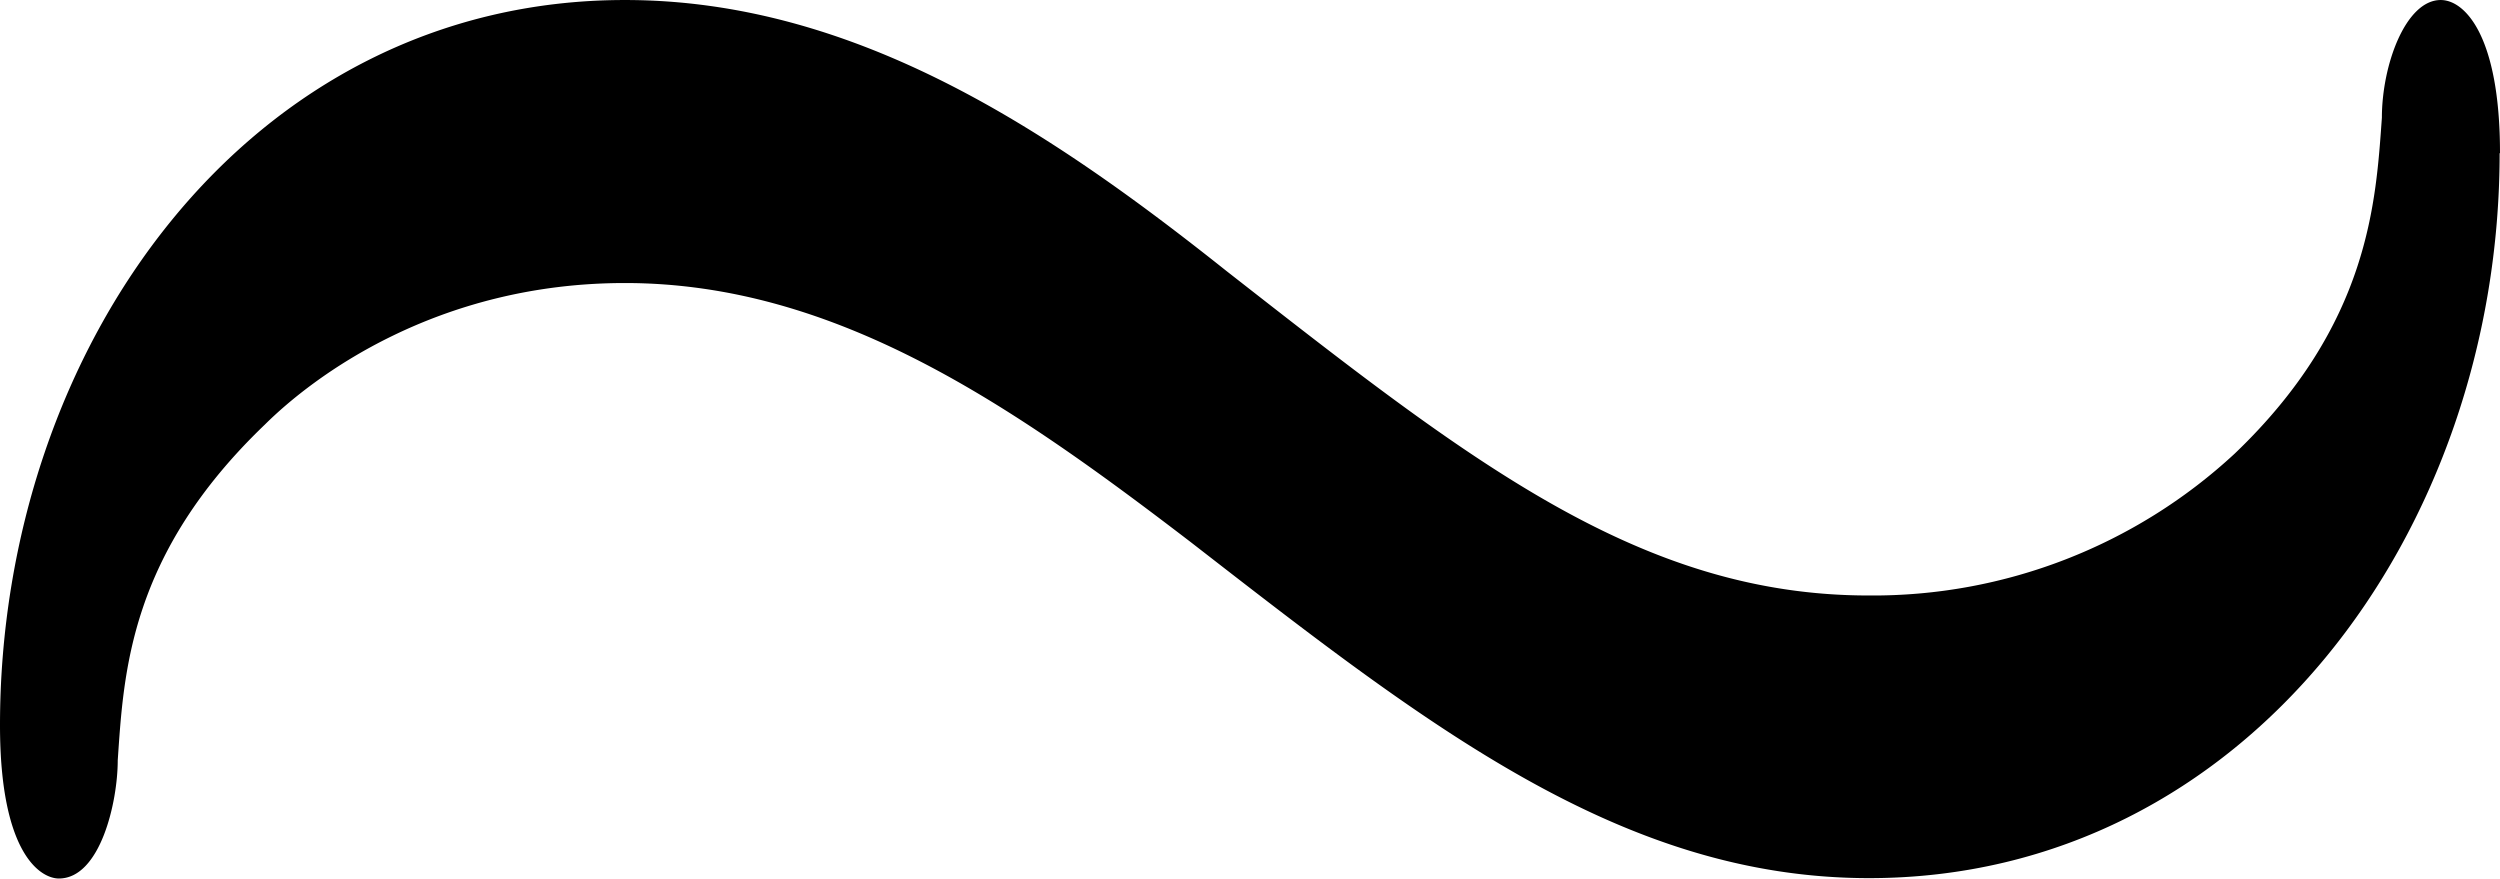 <svg xmlns="http://www.w3.org/2000/svg" xmlns:xlink="http://www.w3.org/1999/xlink" width="8.833" height="3.104" viewBox="0 0 6.625 2.328"><svg overflow="visible" x="148.712" y="134.765" transform="translate(-149.275 -131.109)"><path style="stroke:none" d="M7.188-3.25c0-.313-.094-.406-.157-.406-.093 0-.156.172-.156.312-.016.219-.031.547-.39.89a1.41 1.41 0 0 1-.97.376c-.609 0-1.062-.36-1.702-.86-.47-.374-.985-.718-1.594-.718-1 0-1.656.922-1.656 1.922 0 .343.109.406.156.406.11 0 .156-.203.156-.313.016-.234.031-.546.39-.89.126-.125.454-.375.954-.375.562 0 1.031.328 1.5.687.625.485 1.14.89 1.797.89 1 0 1.671-.921 1.671-1.921zm0 0"/></svg></svg>